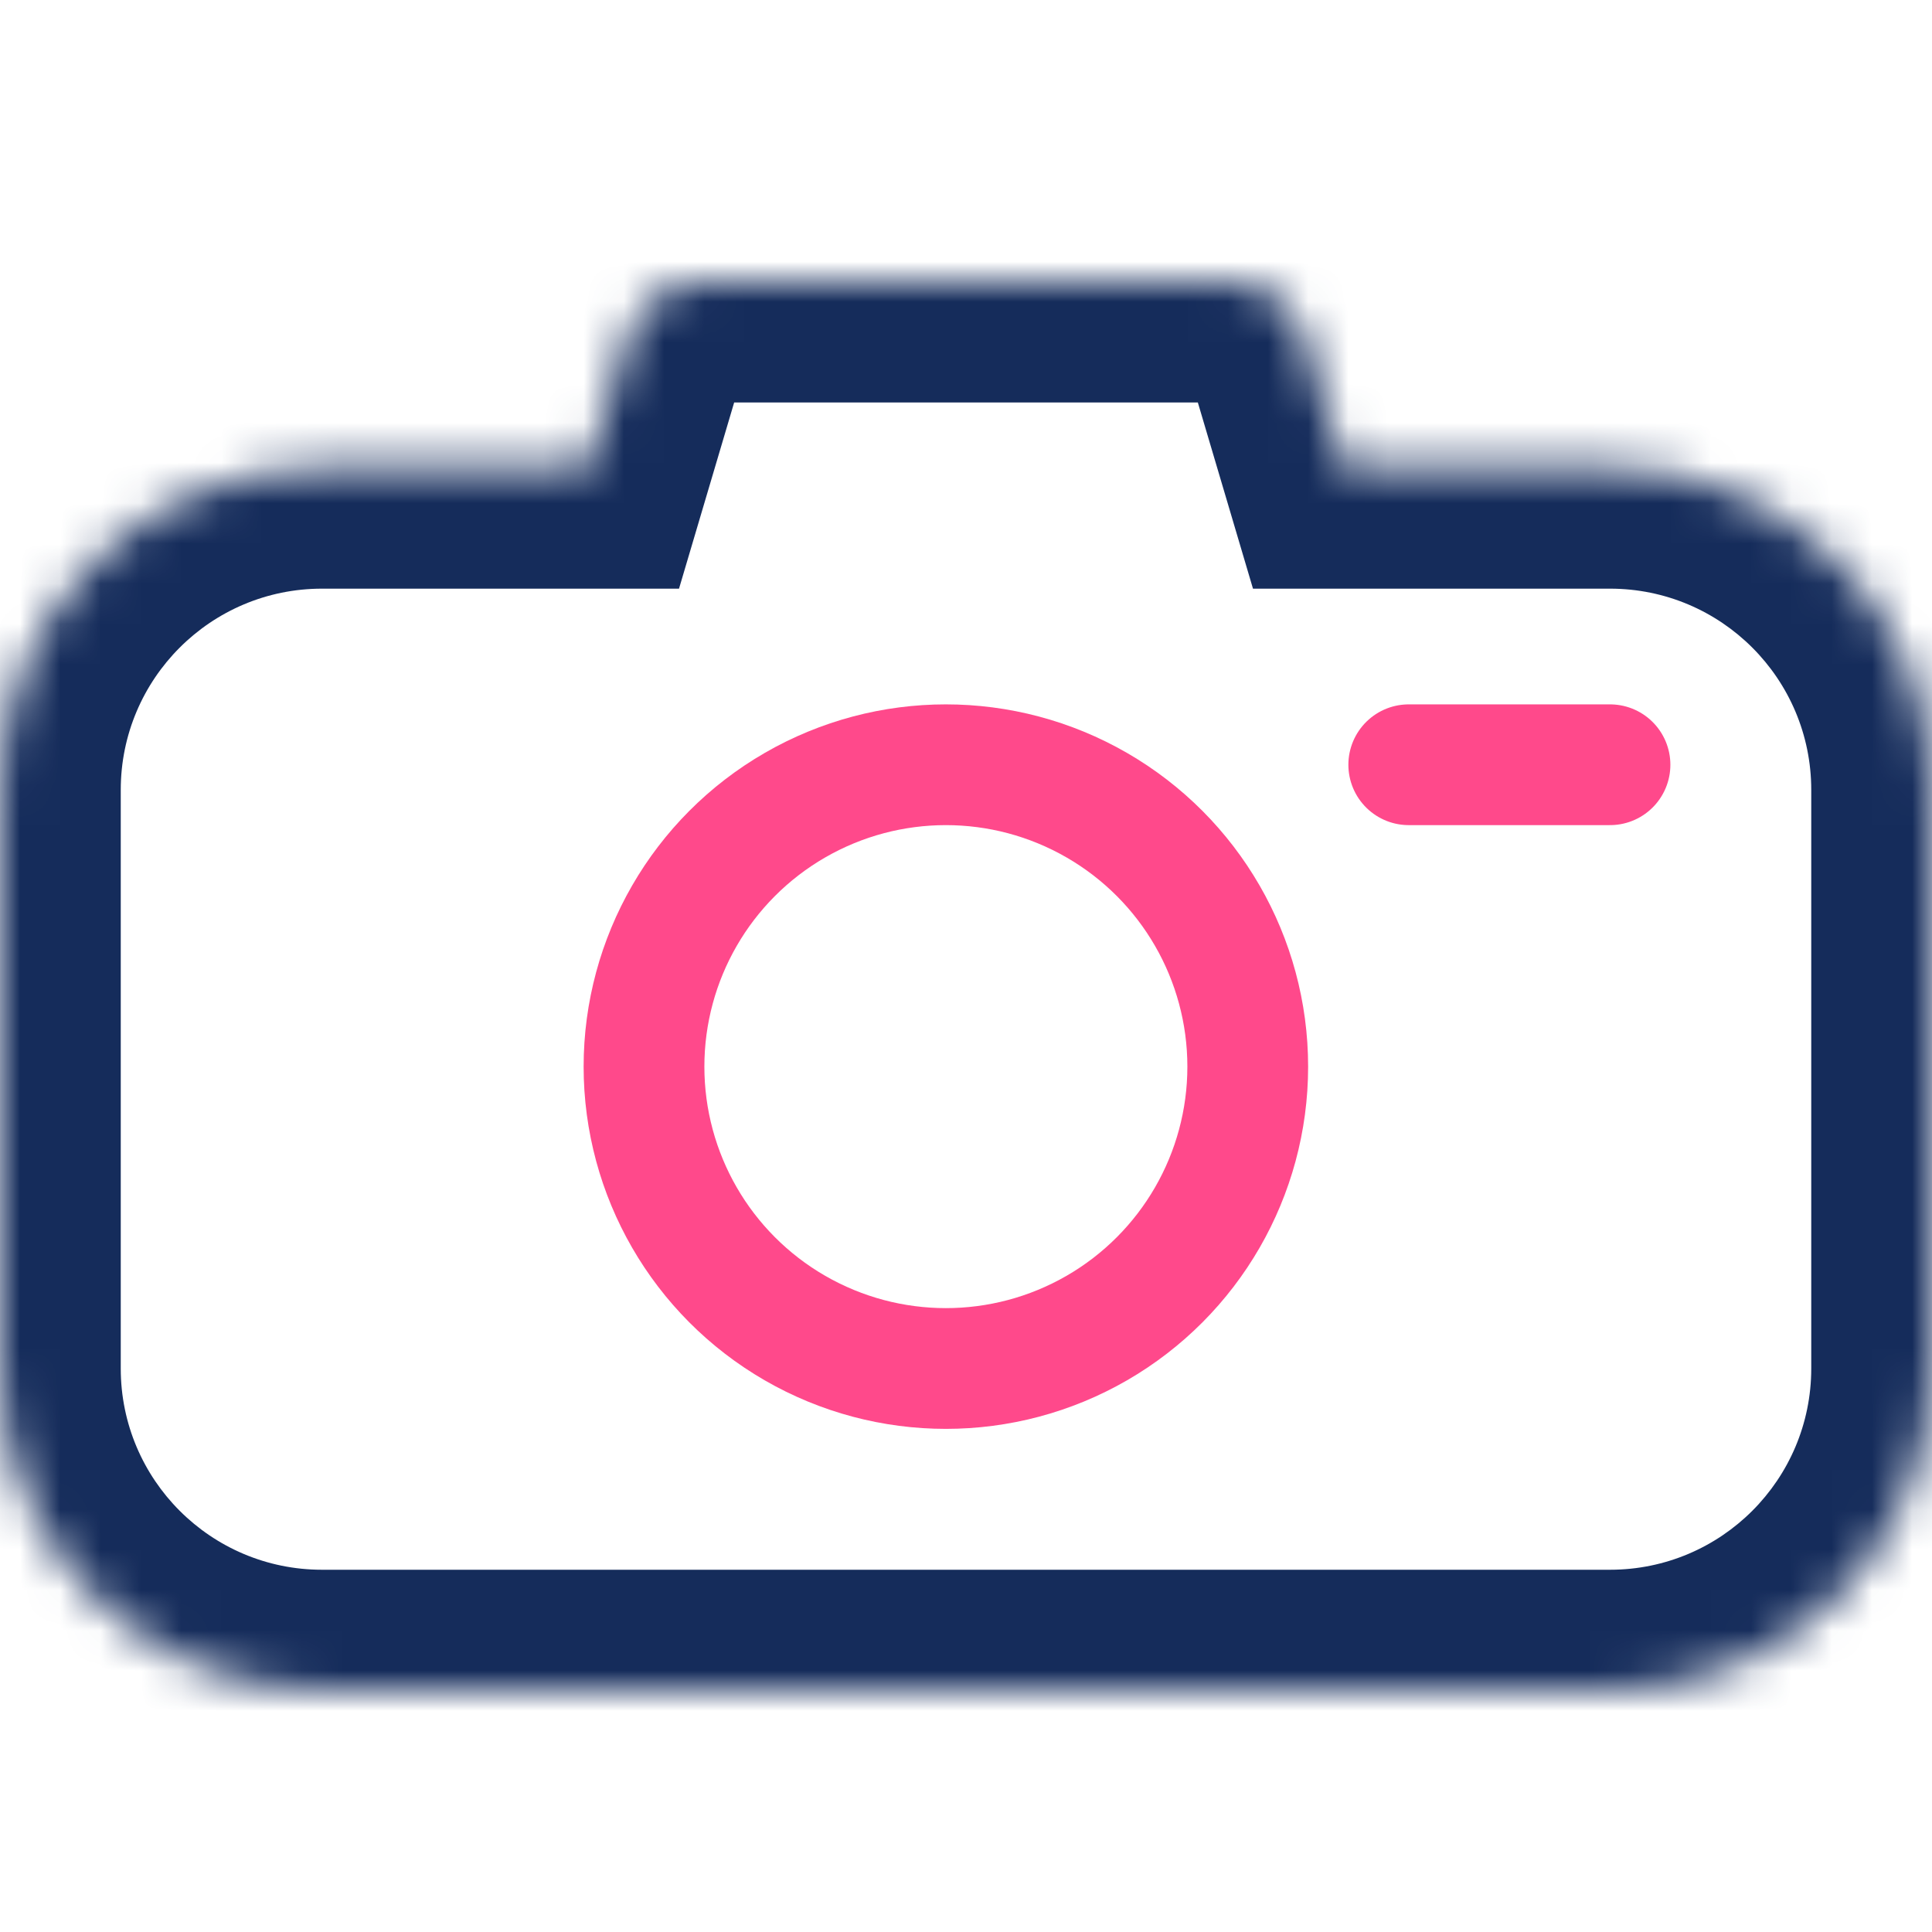 <svg width="48" height="48" viewBox="0 0 48 48" fill="none" xmlns="http://www.w3.org/2000/svg">
<rect width="48" height="48" fill="white"/>
<circle cx="23.5" cy="26.5" r="7.5" stroke="#FF498B" stroke-width="3" stroke-linecap="round" stroke-linejoin="round"/>
<path d="M40 19H35" stroke="#FF498B" stroke-width="3" stroke-linecap="round" stroke-linejoin="round"/>
<mask id="path-4-inside-1" fill="white">
<path fill-rule="evenodd" clip-rule="evenodd" d="M17.493 7C16.608 7 15.827 7.583 15.576 8.432L14.63 11.625H8C3.582 11.625 0 15.207 0 19.625V34C0 38.418 3.582 42 8 42H40C44.418 42 48 38.418 48 34V19.625C48 15.207 44.418 11.625 40 11.625H33.37L32.424 8.432C32.173 7.583 31.392 7 30.507 7H17.493Z"/>
</mask>
<path d="M15.576 8.432L12.699 7.58V7.58L15.576 8.432ZM14.63 11.625V14.625H16.87L17.506 12.477L14.63 11.625ZM33.37 11.625L30.494 12.477L31.13 14.625H33.37V11.625ZM32.424 8.432L29.548 9.284L29.548 9.284L32.424 8.432ZM18.452 9.284C18.326 9.709 17.936 10 17.493 10V4C15.279 4 13.328 5.456 12.699 7.58L18.452 9.284ZM17.506 12.477L18.452 9.284L12.699 7.58L11.753 10.773L17.506 12.477ZM8 14.625H14.63V8.625H8V14.625ZM3 19.625C3 16.864 5.239 14.625 8 14.625V8.625C1.925 8.625 -3 13.55 -3 19.625H3ZM3 34V19.625H-3V34H3ZM8 39C5.239 39 3 36.761 3 34H-3C-3 40.075 1.925 45 8 45V39ZM40 39H8V45H40V39ZM45 34C45 36.761 42.761 39 40 39V45C46.075 45 51 40.075 51 34H45ZM45 19.625V34H51V19.625H45ZM40 14.625C42.761 14.625 45 16.864 45 19.625H51C51 13.55 46.075 8.625 40 8.625V14.625ZM33.37 14.625H40V8.625H33.37V14.625ZM29.548 9.284L30.494 12.477L36.247 10.773L35.301 7.58L29.548 9.284ZM30.507 10C30.064 10 29.674 9.709 29.548 9.284L35.301 7.58C34.672 5.456 32.721 4 30.507 4V10ZM17.493 10H30.507V4H17.493V10Z" fill="#152C5B" mask="url(#path-4-inside-1)"/>
</svg>
